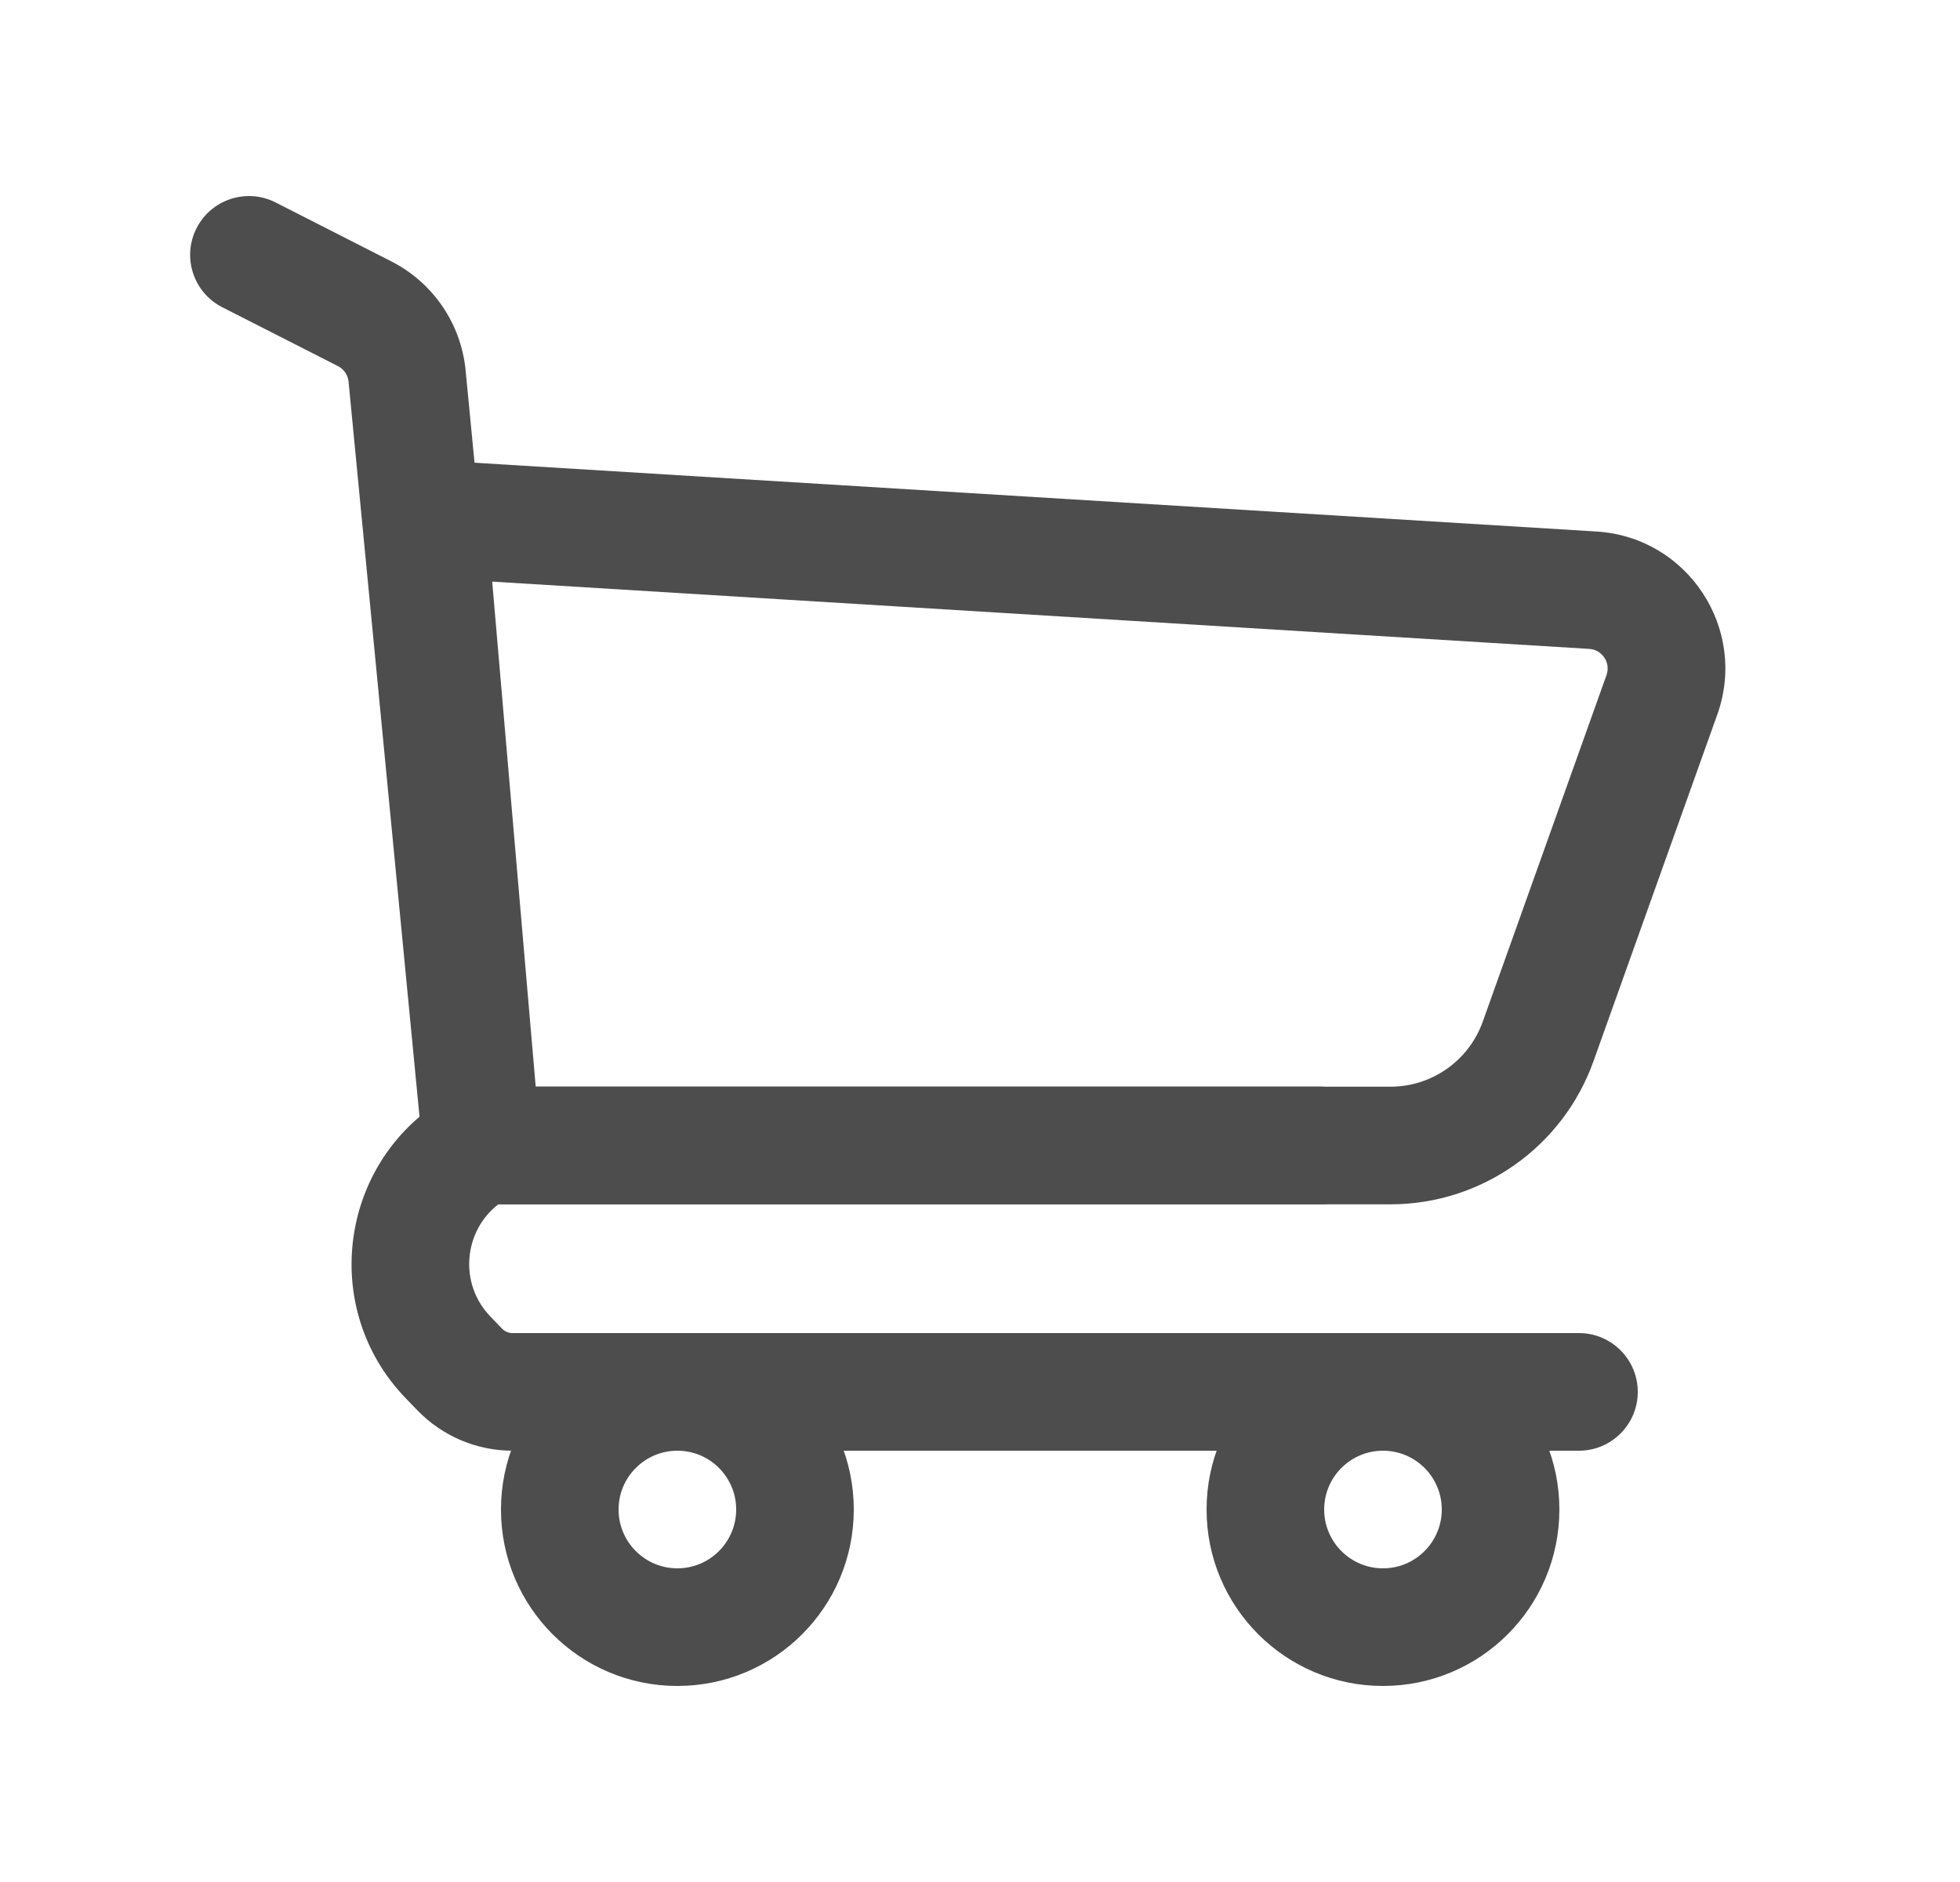 <svg width="25" height="24" viewBox="0 0 25 24" fill="none" xmlns="http://www.w3.org/2000/svg">
  <path fill-rule="evenodd" clip-rule="evenodd" d="M2.507 2.91C2.695 2.541 3.147 2.394 3.516 2.582L4.991 3.333C5.524 3.604 5.882 4.129 5.939 4.724L6.821 13.857H16.841C17.256 13.857 17.591 14.193 17.591 14.607C17.591 15.021 17.256 15.357 16.841 15.357H6.357C5.913 15.7 5.849 16.369 6.256 16.79L6.403 16.943C6.438 16.979 6.487 17 6.538 17H20.14C20.554 17 20.89 17.336 20.89 17.75C20.89 18.164 20.554 18.5 20.14 18.5H6.538C6.08 18.5 5.642 18.314 5.324 17.985L5.176 17.832C4.165 16.785 4.295 15.136 5.351 14.241L4.446 4.868C4.438 4.783 4.387 4.708 4.311 4.669L2.835 3.918C2.466 3.73 2.319 3.279 2.507 2.91Z" fill="#4D4D4D"/>
  <path fill-rule="evenodd" clip-rule="evenodd" d="M17.64 18.5C17.226 18.5 16.89 18.836 16.89 19.25C16.89 19.664 17.226 20 17.64 20C18.054 20 18.39 19.664 18.39 19.25C18.39 18.836 18.054 18.5 17.64 18.5ZM15.39 19.25C15.39 18.007 16.398 17 17.64 17C18.883 17 19.89 18.007 19.89 19.25C19.89 20.493 18.883 21.5 17.64 21.5C16.398 21.5 15.39 20.493 15.39 19.25Z" fill="#4D4D4D"/>
  <path fill-rule="evenodd" clip-rule="evenodd" d="M8.64 18.5C8.226 18.5 7.89 18.836 7.89 19.25C7.89 19.664 8.226 20 8.64 20C9.054 20 9.39 19.664 9.39 19.25C9.39 18.836 9.054 18.5 8.64 18.5ZM6.39 19.25C6.39 18.007 7.397 17 8.64 17C9.883 17 10.89 18.007 10.89 19.25C10.89 20.493 9.883 21.5 8.64 21.5C7.397 21.5 6.39 20.493 6.39 19.25Z" fill="#4D4D4D"/>
  <path fill-rule="evenodd" clip-rule="evenodd" d="M4.635 5.814L20.363 6.778C21.526 6.849 22.296 8.016 21.904 9.113L20.325 13.533C19.934 14.627 18.898 15.358 17.735 15.358H5.457L4.635 5.814ZM6.278 7.417L6.833 13.858H17.735C18.264 13.858 18.735 13.526 18.913 13.028L20.491 8.609C20.547 8.452 20.437 8.285 20.271 8.275L6.278 7.417Z" fill="#4D4D4D"/>
  </svg>
  